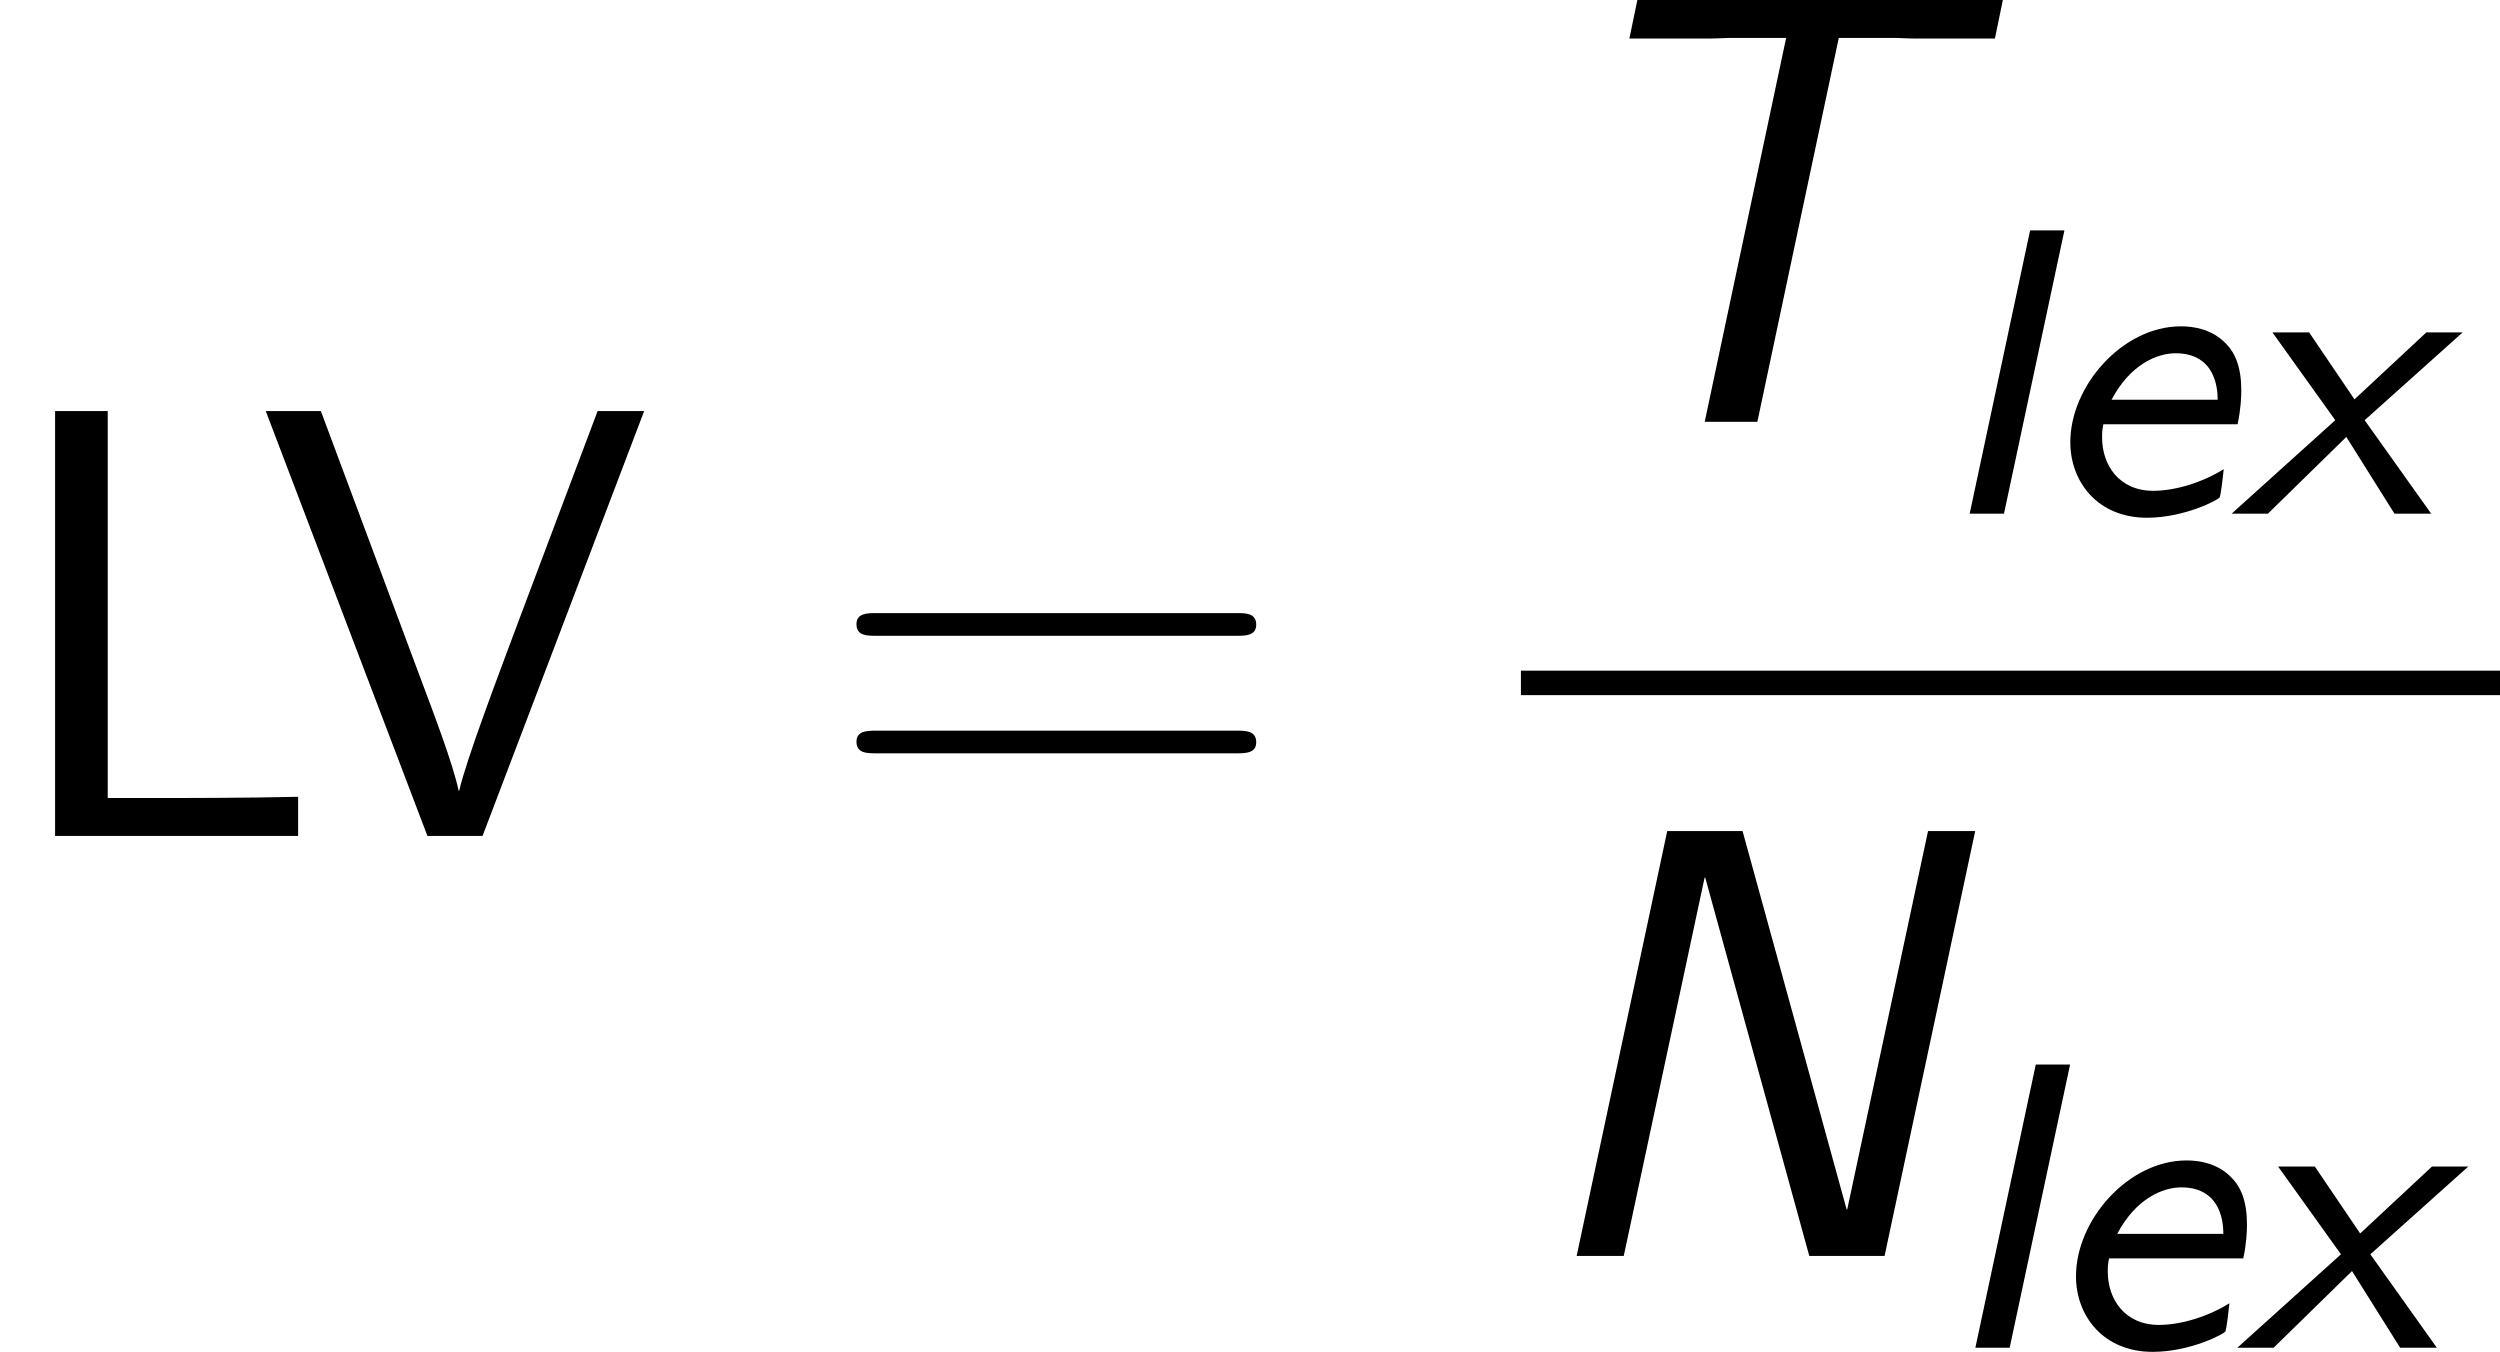 <?xml version='1.0' encoding='UTF-8'?>
<!-- Generated by CodeCogs with dvisvgm 3.0.3 -->
<svg version='1.1' xmlns='http://www.w3.org/2000/svg' xmlns:xlink='http://www.w3.org/1999/xlink' width='55.165pt' height='29.83pt' viewBox='-.239 -.228 55.165 29.83'>
<defs>
<path id='g0-101' d='M3.881-1.745C3.945-2.048 3.953-2.287 3.953-2.407C3.953-2.861 3.834-3.14 3.65-3.324C3.379-3.602 3.029-3.658 2.774-3.658C1.634-3.658 .614-2.495 .614-1.395C.614-.622 1.148 .08 2.112 .08C2.853 .08 3.523-.279 3.531-.319C3.555-.367 3.602-.781 3.61-.869C3.188-.606 2.662-.446 2.232-.446C1.562-.446 1.235-.956 1.235-1.482C1.235-1.594 1.235-1.61 1.259-1.745H3.881ZM1.419-2.224C1.785-2.917 2.311-3.132 2.67-3.132C3.491-3.132 3.491-2.359 3.491-2.224H1.419Z'/>
<path id='g0-108' d='M2.519-5.531H1.849L.669 0H1.339L2.519-5.531Z'/>
<path id='g0-120' d='M2.598-1.825L4.511-3.539H3.802L2.399-2.232L1.514-3.539H.797L2.024-1.825L0 0H.709L2.24-1.498L3.18 0H3.897L2.598-1.825Z'/>
<path id='g1-78' d='M8.871-8.297H7.95L6.372-.909H6.36L4.328-8.297H2.857L1.088 0H2.008L3.587-7.388H3.599L5.631 0H7.101L8.871-8.297Z'/>
<path id='g1-84' d='M6.097-7.496H7.149C7.293-7.496 7.436-7.484 7.58-7.484H9.146L9.301-8.237H2.164L2.008-7.484H3.587C3.73-7.484 3.873-7.496 4.017-7.496H5.069L3.479 0H4.507L6.097-7.496Z'/>
<path id='g2-61' d='M8.07-3.909C8.237-3.909 8.452-3.909 8.452-4.125C8.452-4.352 8.249-4.352 8.07-4.352H1.028C.861-4.352 .646-4.352 .646-4.136C.646-3.909 .849-3.909 1.028-3.909H8.07ZM8.07-1.614C8.237-1.614 8.452-1.614 8.452-1.829C8.452-2.056 8.249-2.056 8.07-2.056H1.028C.861-2.056 .646-2.056 .646-1.841C.646-1.614 .849-1.614 1.028-1.614H8.07Z'/>
<path id='g2-76' d='M2.104-8.297H1.076V0H5.822V-.765C4.77-.741 3.73-.741 2.678-.741H2.104V-8.297Z'/>
<path id='g2-86' d='M7.556-8.297H6.647L5.153-4.328C4.674-3.049 4.077-1.47 3.945-.885H3.933C3.826-1.399 3.443-2.403 3.156-3.168L1.243-8.297H.167L3.324 0H4.4L7.556-8.297Z'/>
</defs>
<g id='page1' transform='matrix(1.13 0 0 1.13 -63.986 -61.094)'>
<use x='56.413' y='70.188' xlink:href='#g2-76'/>
<use x='61.436' y='70.188' xlink:href='#g2-86'/>
<use x='72.492' y='70.188' xlink:href='#g2-61'/>
<use x='86.223' y='62.1' xlink:href='#g1-84'/>
<use x='94.207' y='63.894' xlink:href='#g0-108'/>
<use x='96.227' y='63.894' xlink:href='#g0-101'/>
<use x='99.991' y='63.894' xlink:href='#g0-120'/>
<rect x='86.113' y='66.96' height='.478' width='19.119'/>
<use x='86.113' y='78.389' xlink:href='#g1-78'/>
<use x='94.318' y='80.182' xlink:href='#g0-108'/>
<use x='96.338' y='80.182' xlink:href='#g0-101'/>
<use x='100.102' y='80.182' xlink:href='#g0-120'/>
</g>
</svg>